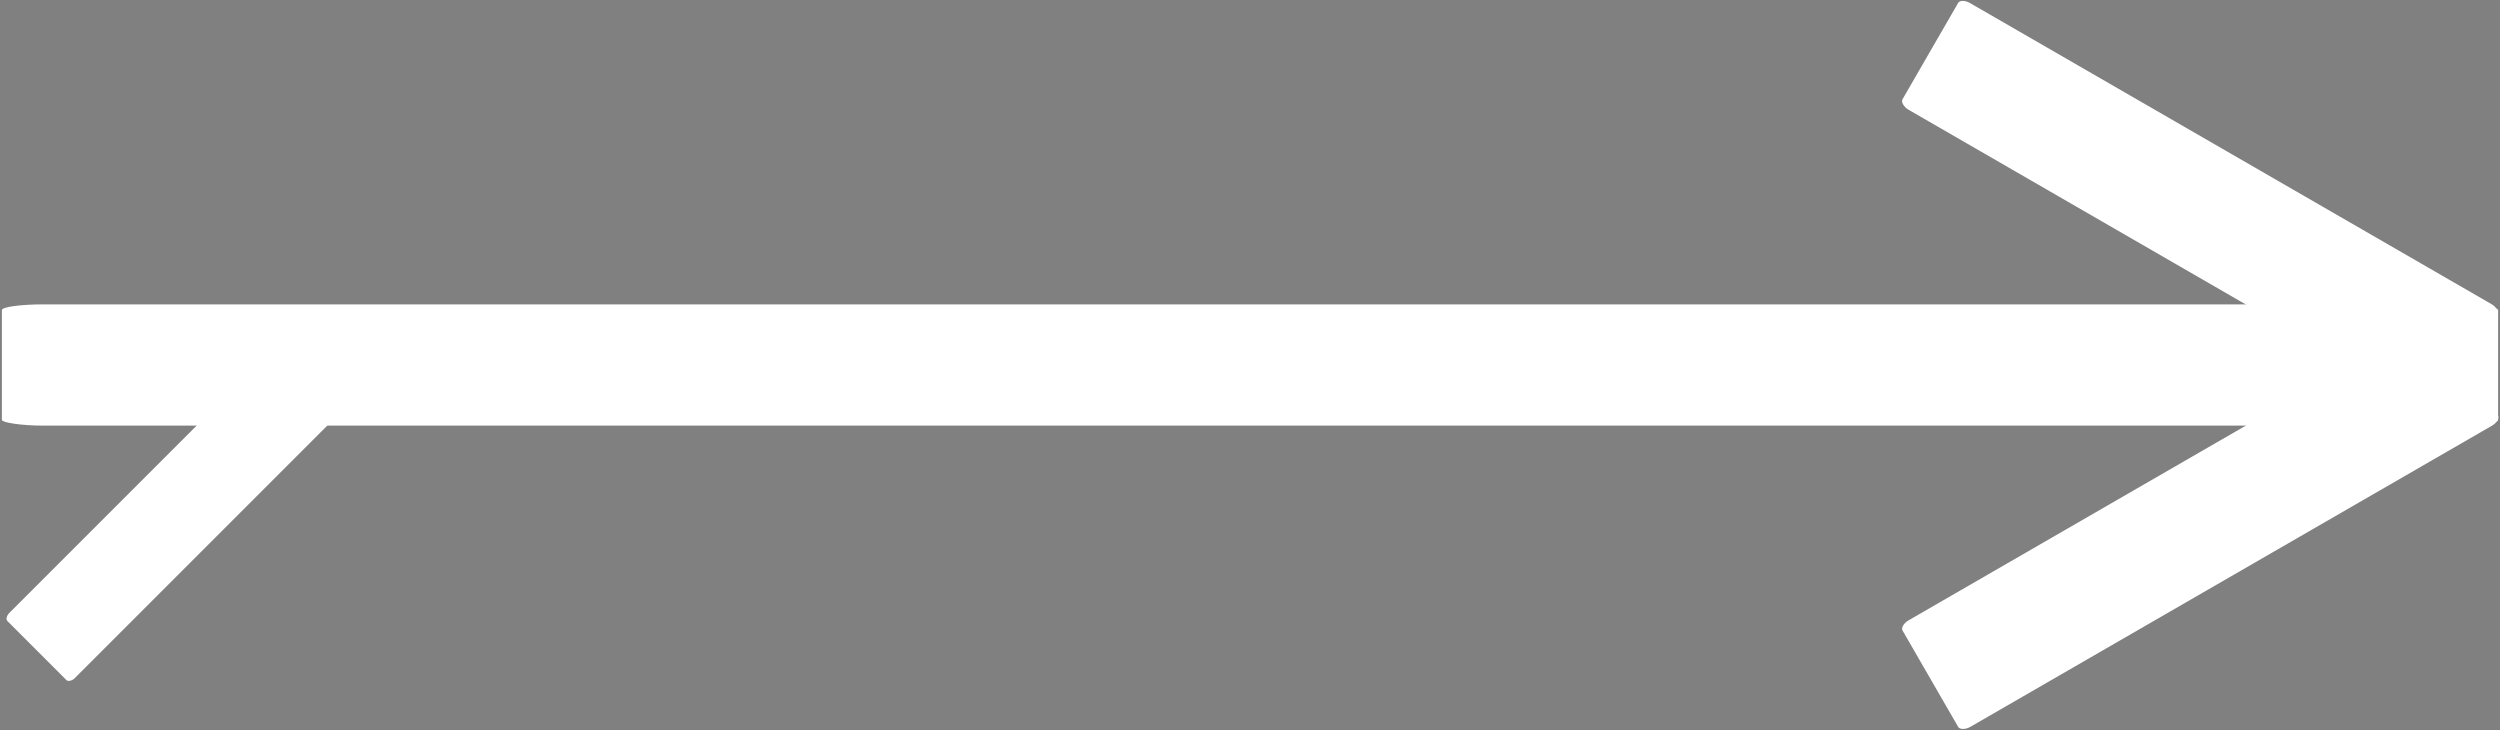 <?xml version="1.0" encoding="UTF-8" standalone="no"?>
<!-- Created with Inkscape (http://www.inkscape.org/) -->

<svg
   width="20mm"
   height="5.841mm"
   viewBox="0 0 20 5.841"
   version="1.1"
   id="svg1"
   inkscape:export-filename="test-arrow-animated.svg"
   inkscape:export-xdpi="96"
   inkscape:export-ydpi="96"
   xmlns:inkscape="http://www.inkscape.org/namespaces/inkscape"
   xmlns:sodipodi="http://sodipodi.sourceforge.net/DTD/sodipodi-0.dtd"
   xmlns="http://www.w3.org/2000/svg"
   xmlns:svg="http://www.w3.org/2000/svg">
  <rect x="0" y="0" width="20" height="5.841" fill="#808080" stroke="none"/>
  <sodipodi:namedview
     id="namedview1"
     pagecolor="#ffffff"
     bordercolor="#000000"
     borderopacity="0.25"
     inkscape:showpageshadow="2"
     inkscape:pageopacity="0.0"
     inkscape:pagecheckerboard="0"
     inkscape:deskcolor="#d1d1d1"
     inkscape:document-units="mm" />
  <defs
     id="defs1" />
  <g
     inkscape:label="Layer 1"
     inkscape:groupmode="layer"
     id="layer1"
     transform="translate(-85.08,-153.963)">
    <rect
       style="fill:#ffffff;stroke:#000000;stroke-width:0.015;stroke-opacity:6.58222e-07"
       id="rect2-5"
       width="4.985"
       height="0.985"
       x="164.241"
       y="82.937"
       rx="0.083"
       ry="0.047"
       transform="rotate(30)" />
    <rect
       style="fill:#ffffff;stroke:#000000;stroke-width:0.015;stroke-opacity:6.58222e-07"
       id="rect2-5-2"
       width="4.985"
       height="0.985"
       x="-12.344"
       y="-188.793"
       rx="0.083"
       ry="0.047"
       transform="rotate(150)" />
    <rect
       style="fill:#ffffff;stroke:#000000;stroke-width:0.011;stroke-opacity:6.58222e-07"
       id="rect2-5-2-7"
       width="3.489"
       height="0.739"
       x="48.69"
       y="-173.288"
       rx="0.058"
       ry="0.035"
       transform="rotate(135)" />
    <rect
       style="fill:#ffffff;stroke:#000000;stroke-width:0.03;stroke-opacity:6.58222e-07"
       id="rect2"
       width="19.97"
       height="0.97"
       x="85.095"
       y="156.398"
       rx="0.333"
       ry="0.046" />
  </g>
</svg>
